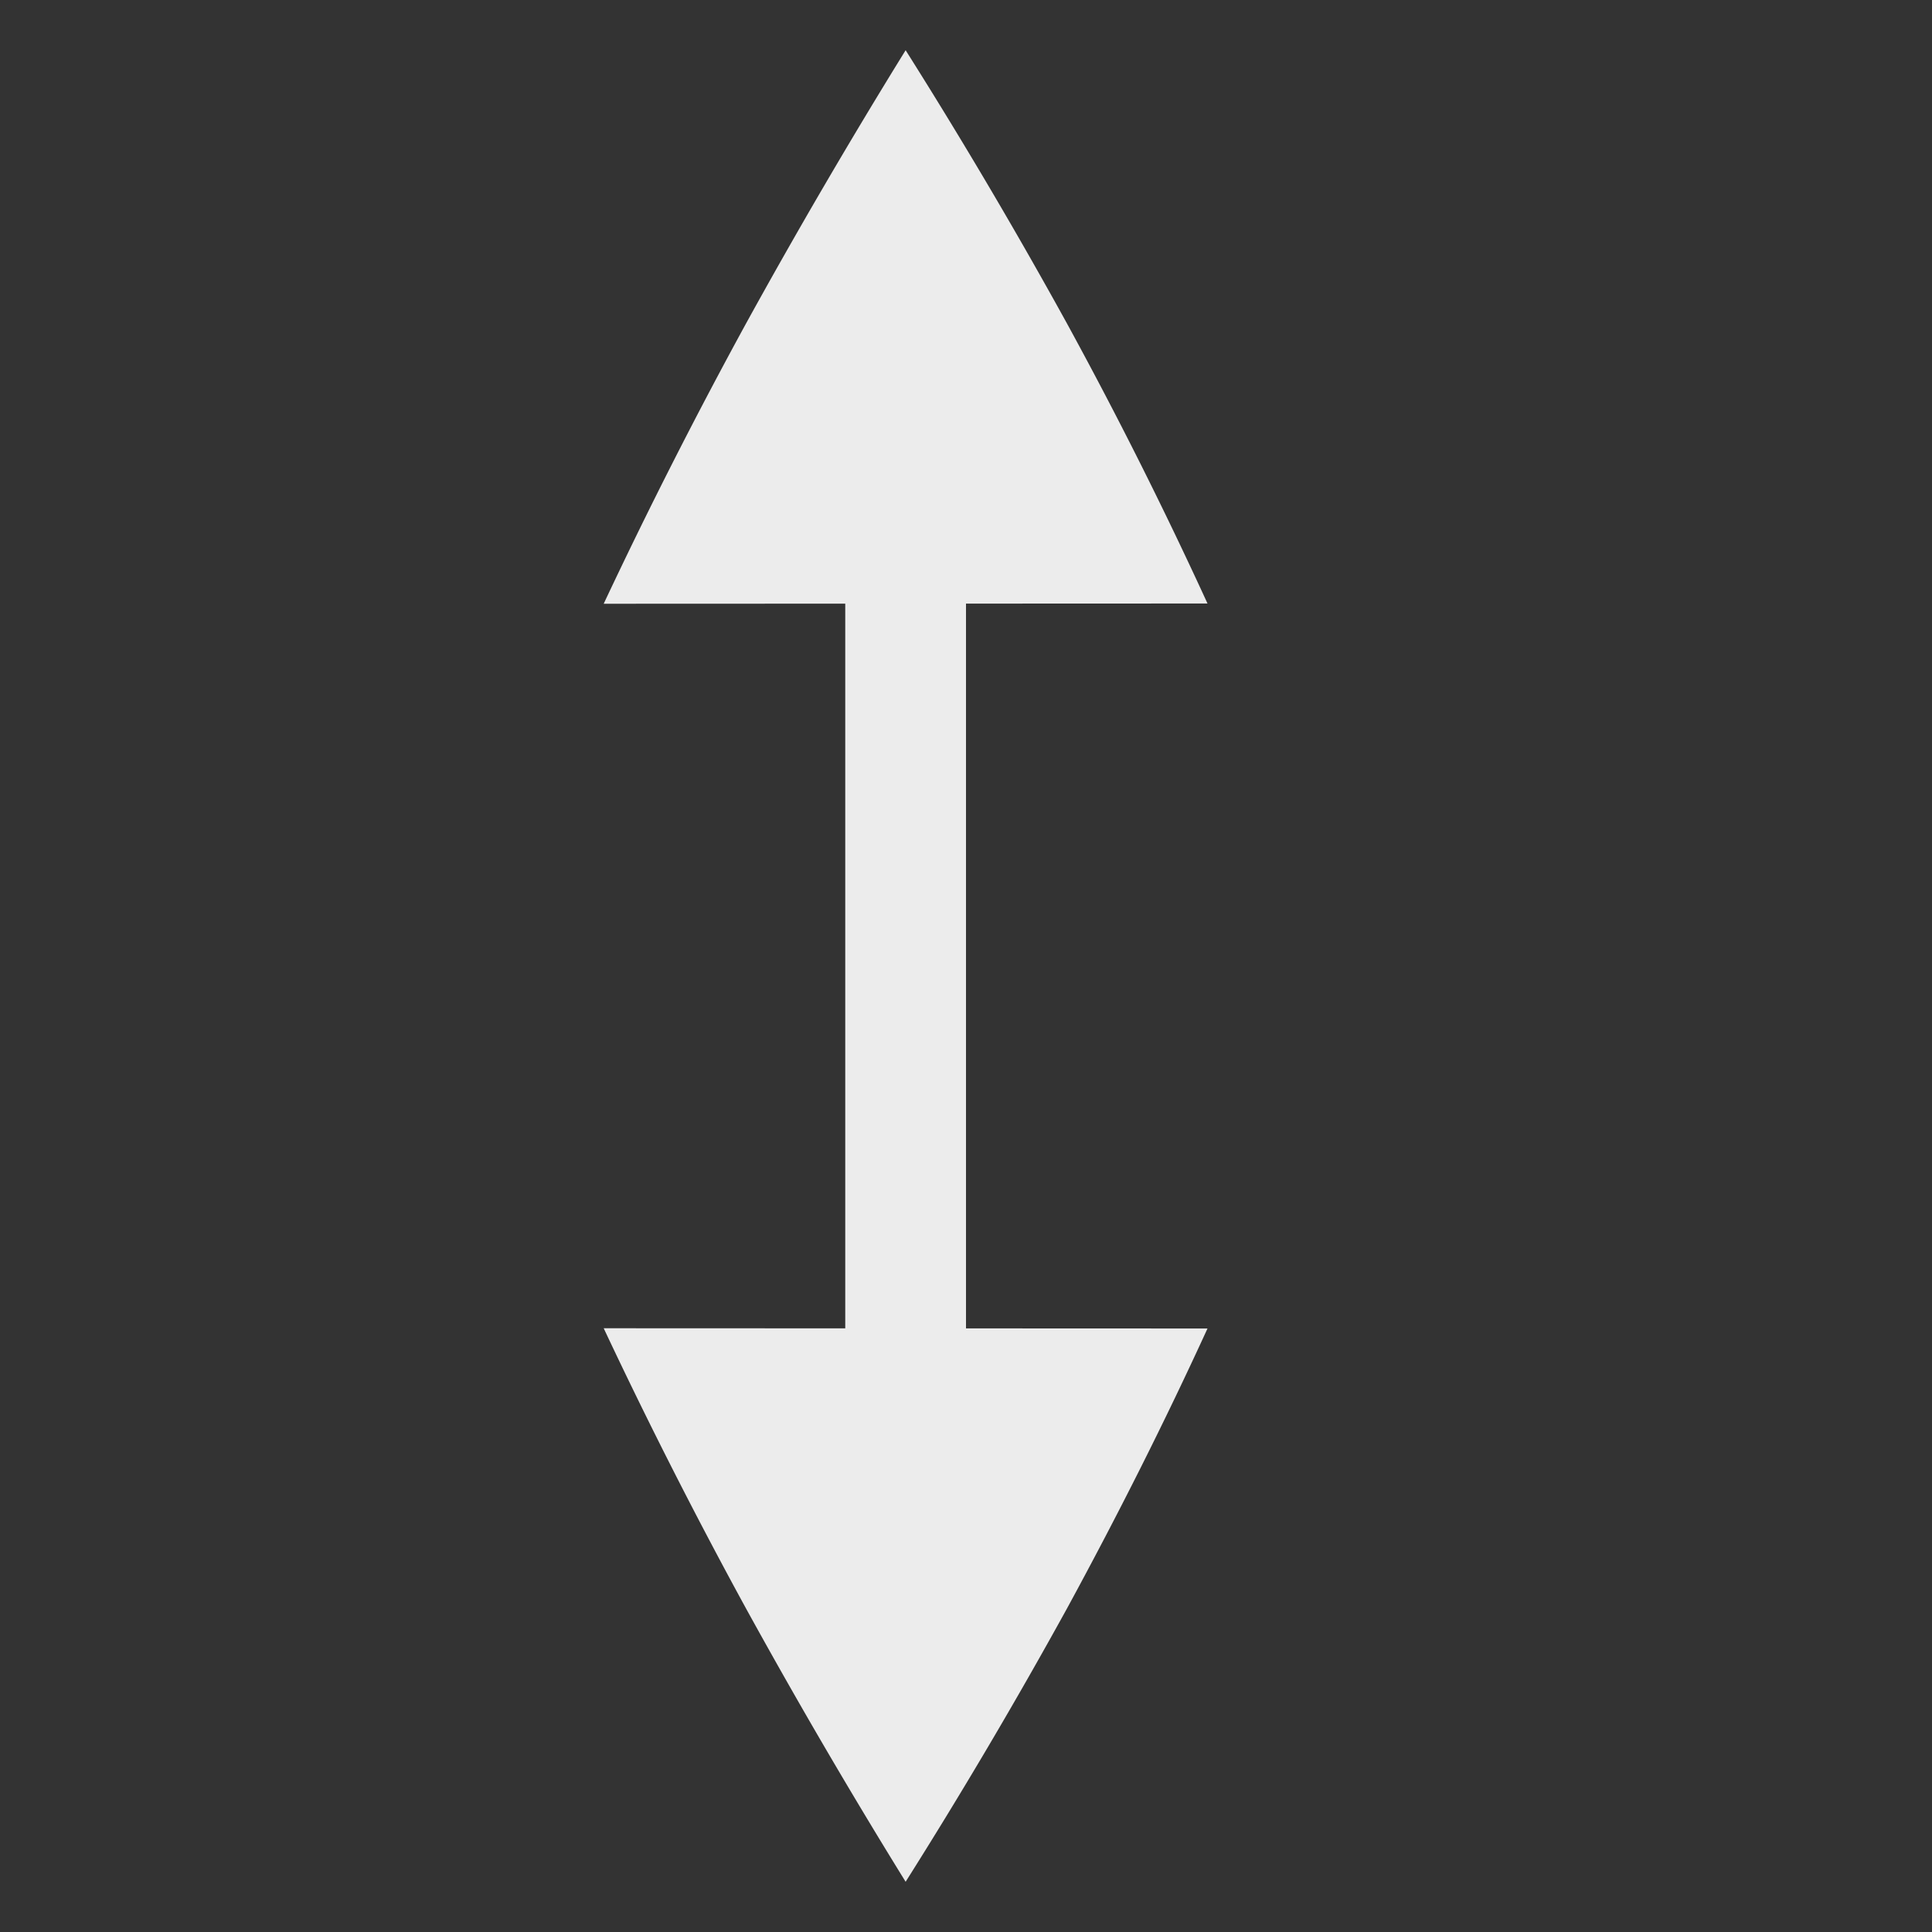 <svg height="16" width="16" xmlns="http://www.w3.org/2000/svg">
  <rect width="100%" height="100%" fill="#333333" stroke="none"/>
  <g fill="#ececec">
    <path d="m7 3h1v10h-1z"/>
    <path d="m5 11 5 .002c-.348.76-.737 1.535-1.166 2.323a44.06 44.06 0 0 1 -1.334 2.259 51.555 51.555 0 0 1 -1.32-2.26 43.084 43.084 0 0 1 -1.18-2.323zm0-6 5-.002a36.975 36.975 0 0 0 -1.166-2.323 44.06 44.06 0 0 0 -1.334-2.259 52.149 52.149 0 0 0 -1.32 2.26 43.18 43.18 0 0 0 -1.18 2.323z"/>
  </g>
</svg>
